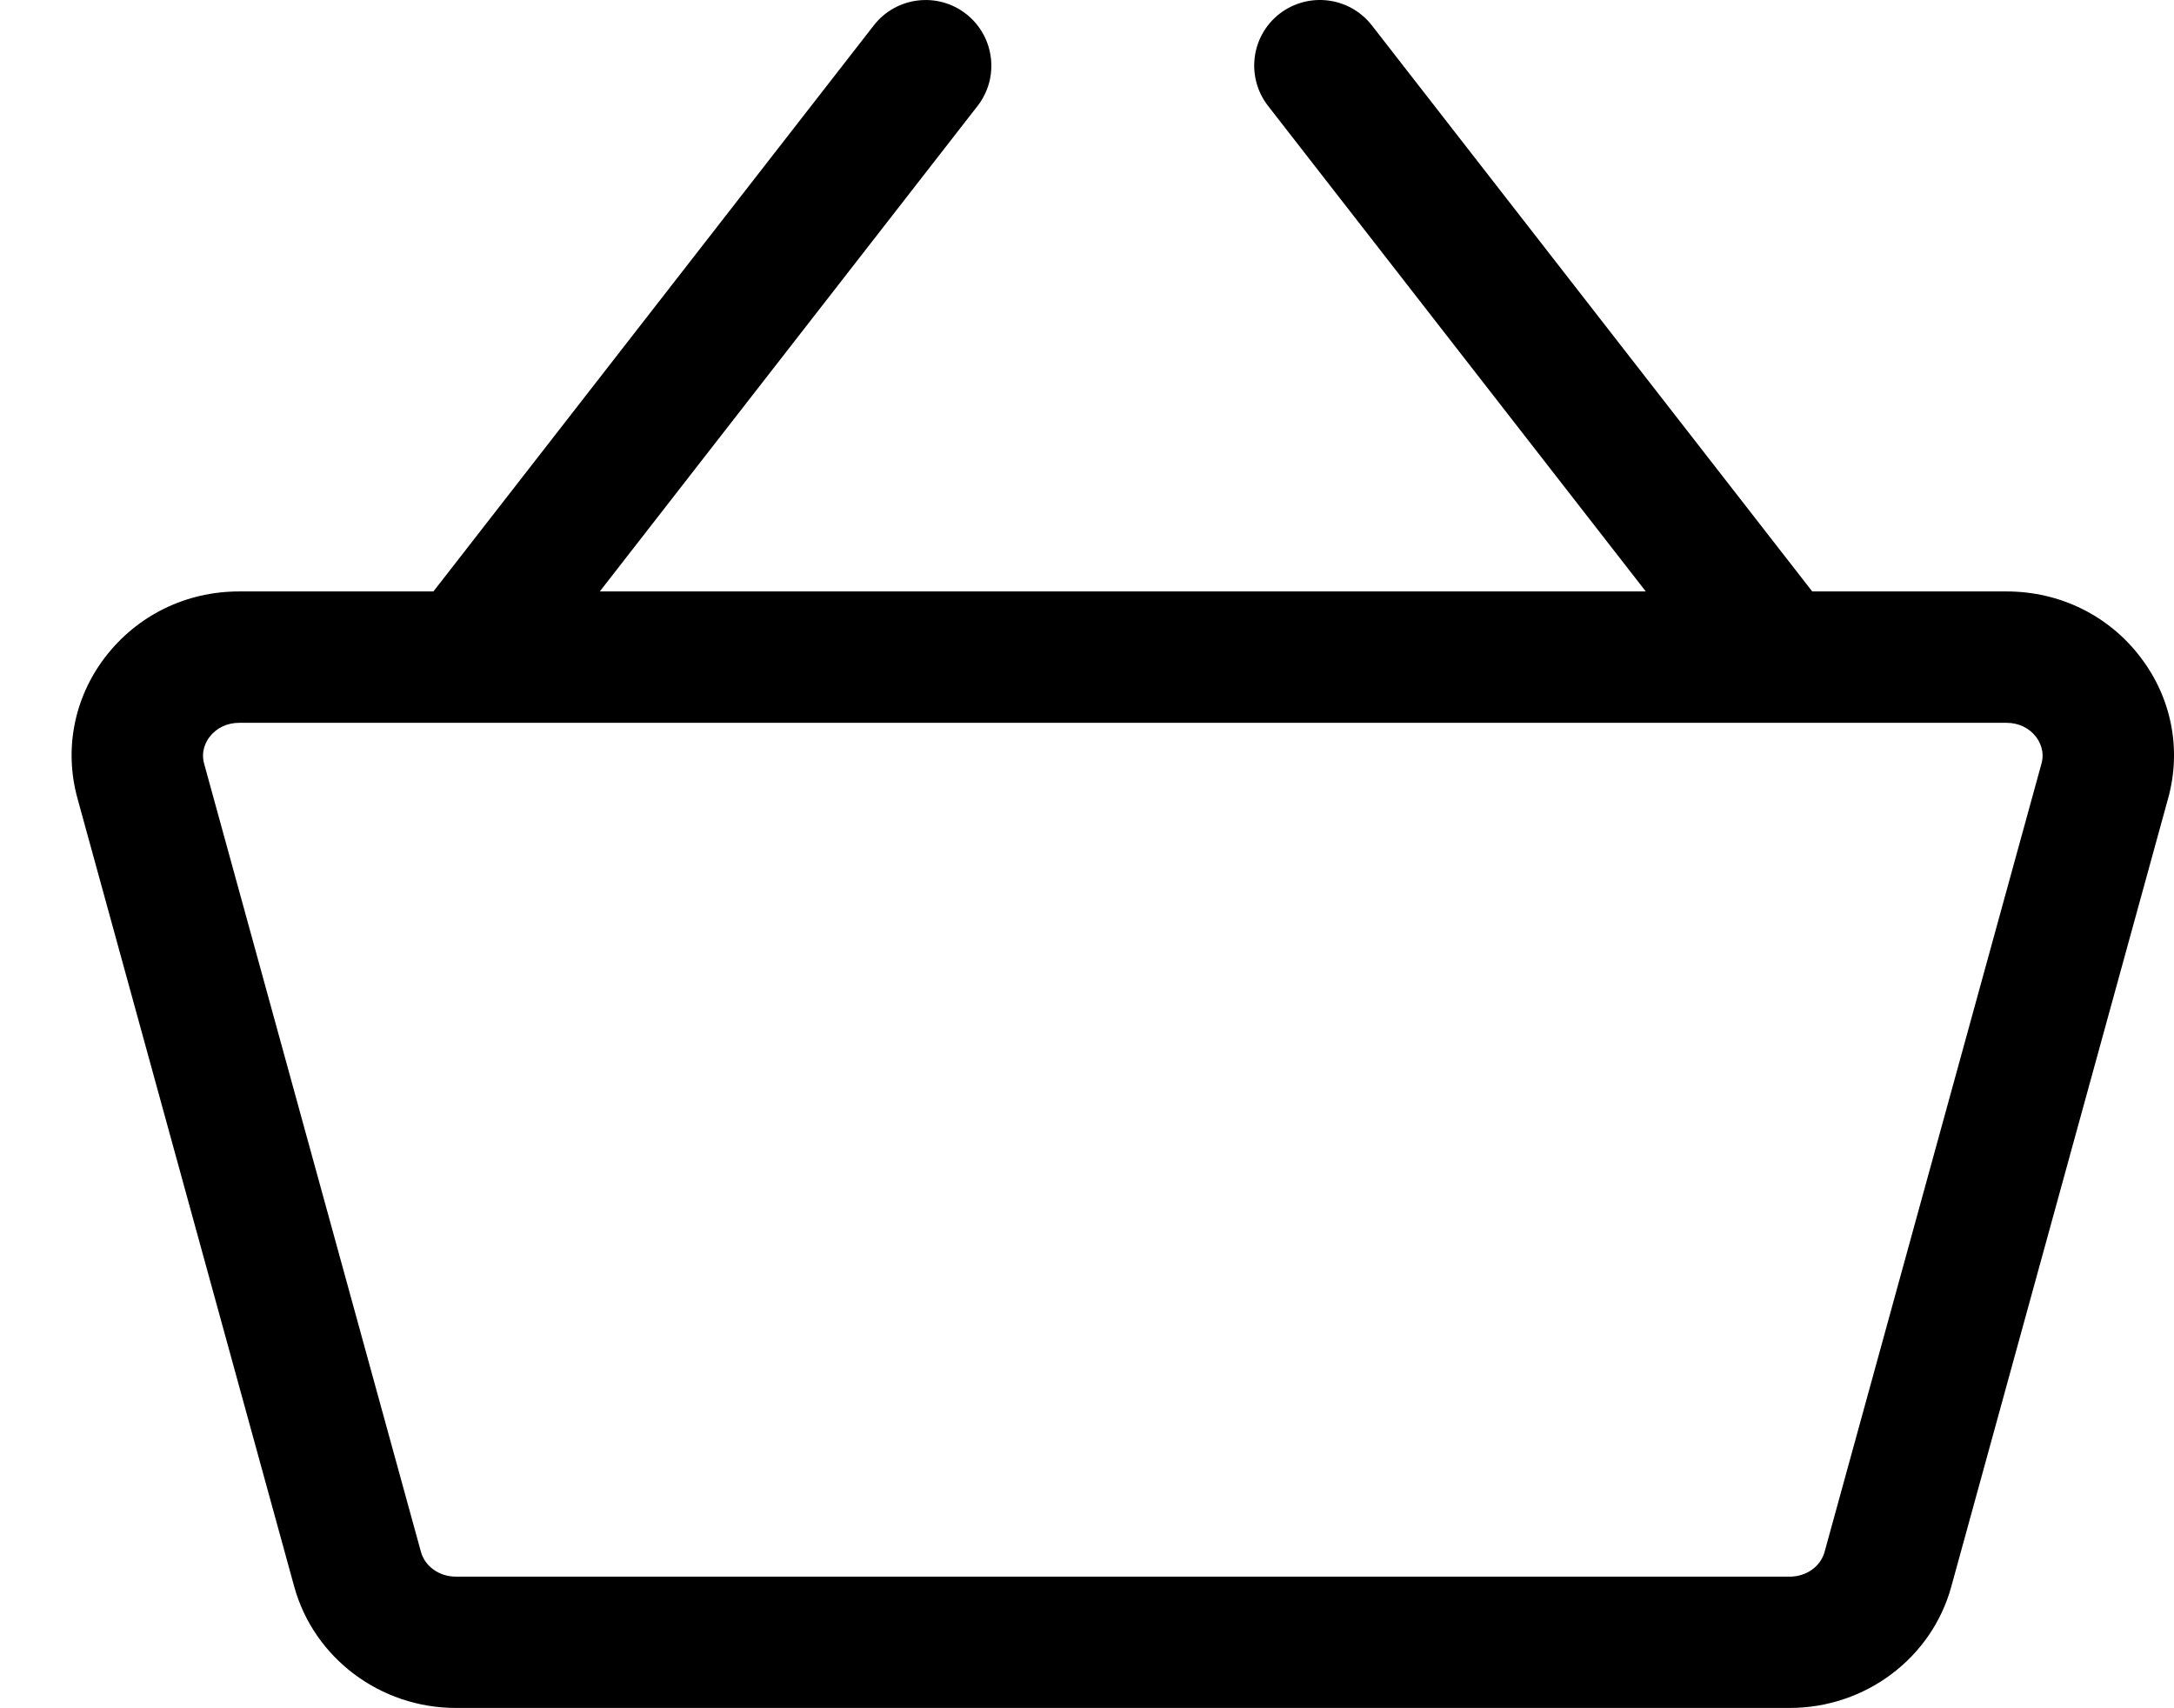 <svg width="inherit" height="inherit" viewBox="0 0 28 22" fill="currentColor" xmlns="http://www.w3.org/2000/svg">
<path d="M23.052 21.996H5.87C4.898 21.996 4.042 21.353 3.789 20.432L0.998 10.283C0.824 9.652 0.953 8.989 1.352 8.466C1.764 7.927 2.393 7.617 3.079 7.617H25.844C26.53 7.617 27.159 7.926 27.569 8.465C27.969 8.988 28.099 9.651 27.924 10.283L25.132 20.432C24.881 21.353 24.025 21.996 23.052 21.996ZM3.079 9.309C2.925 9.309 2.787 9.375 2.699 9.491C2.654 9.55 2.585 9.673 2.629 9.835L5.421 19.984C5.472 20.173 5.658 20.305 5.87 20.305H23.052C23.265 20.305 23.449 20.174 23.5 19.985L26.293 9.835C26.338 9.673 26.268 9.55 26.224 9.491C26.136 9.375 25.998 9.309 25.844 9.309H3.079Z" />
<path d="M5.999 9.305C5.818 9.305 5.635 9.246 5.481 9.127C5.111 8.84 5.045 8.308 5.331 7.94L11.254 0.327C11.541 -0.042 12.073 -0.108 12.441 0.178C12.81 0.465 12.877 0.997 12.59 1.365L6.667 8.977C6.5 9.192 6.251 9.305 5.999 9.305Z" />
<path d="M22.924 9.303C22.672 9.303 22.422 9.191 22.255 8.977L16.332 1.364C16.045 0.995 16.111 0.464 16.48 0.177C16.851 -0.108 17.381 -0.042 17.668 0.326L23.591 7.939C23.878 8.308 23.811 8.839 23.443 9.125C23.289 9.245 23.105 9.303 22.924 9.303Z" />
</svg>
